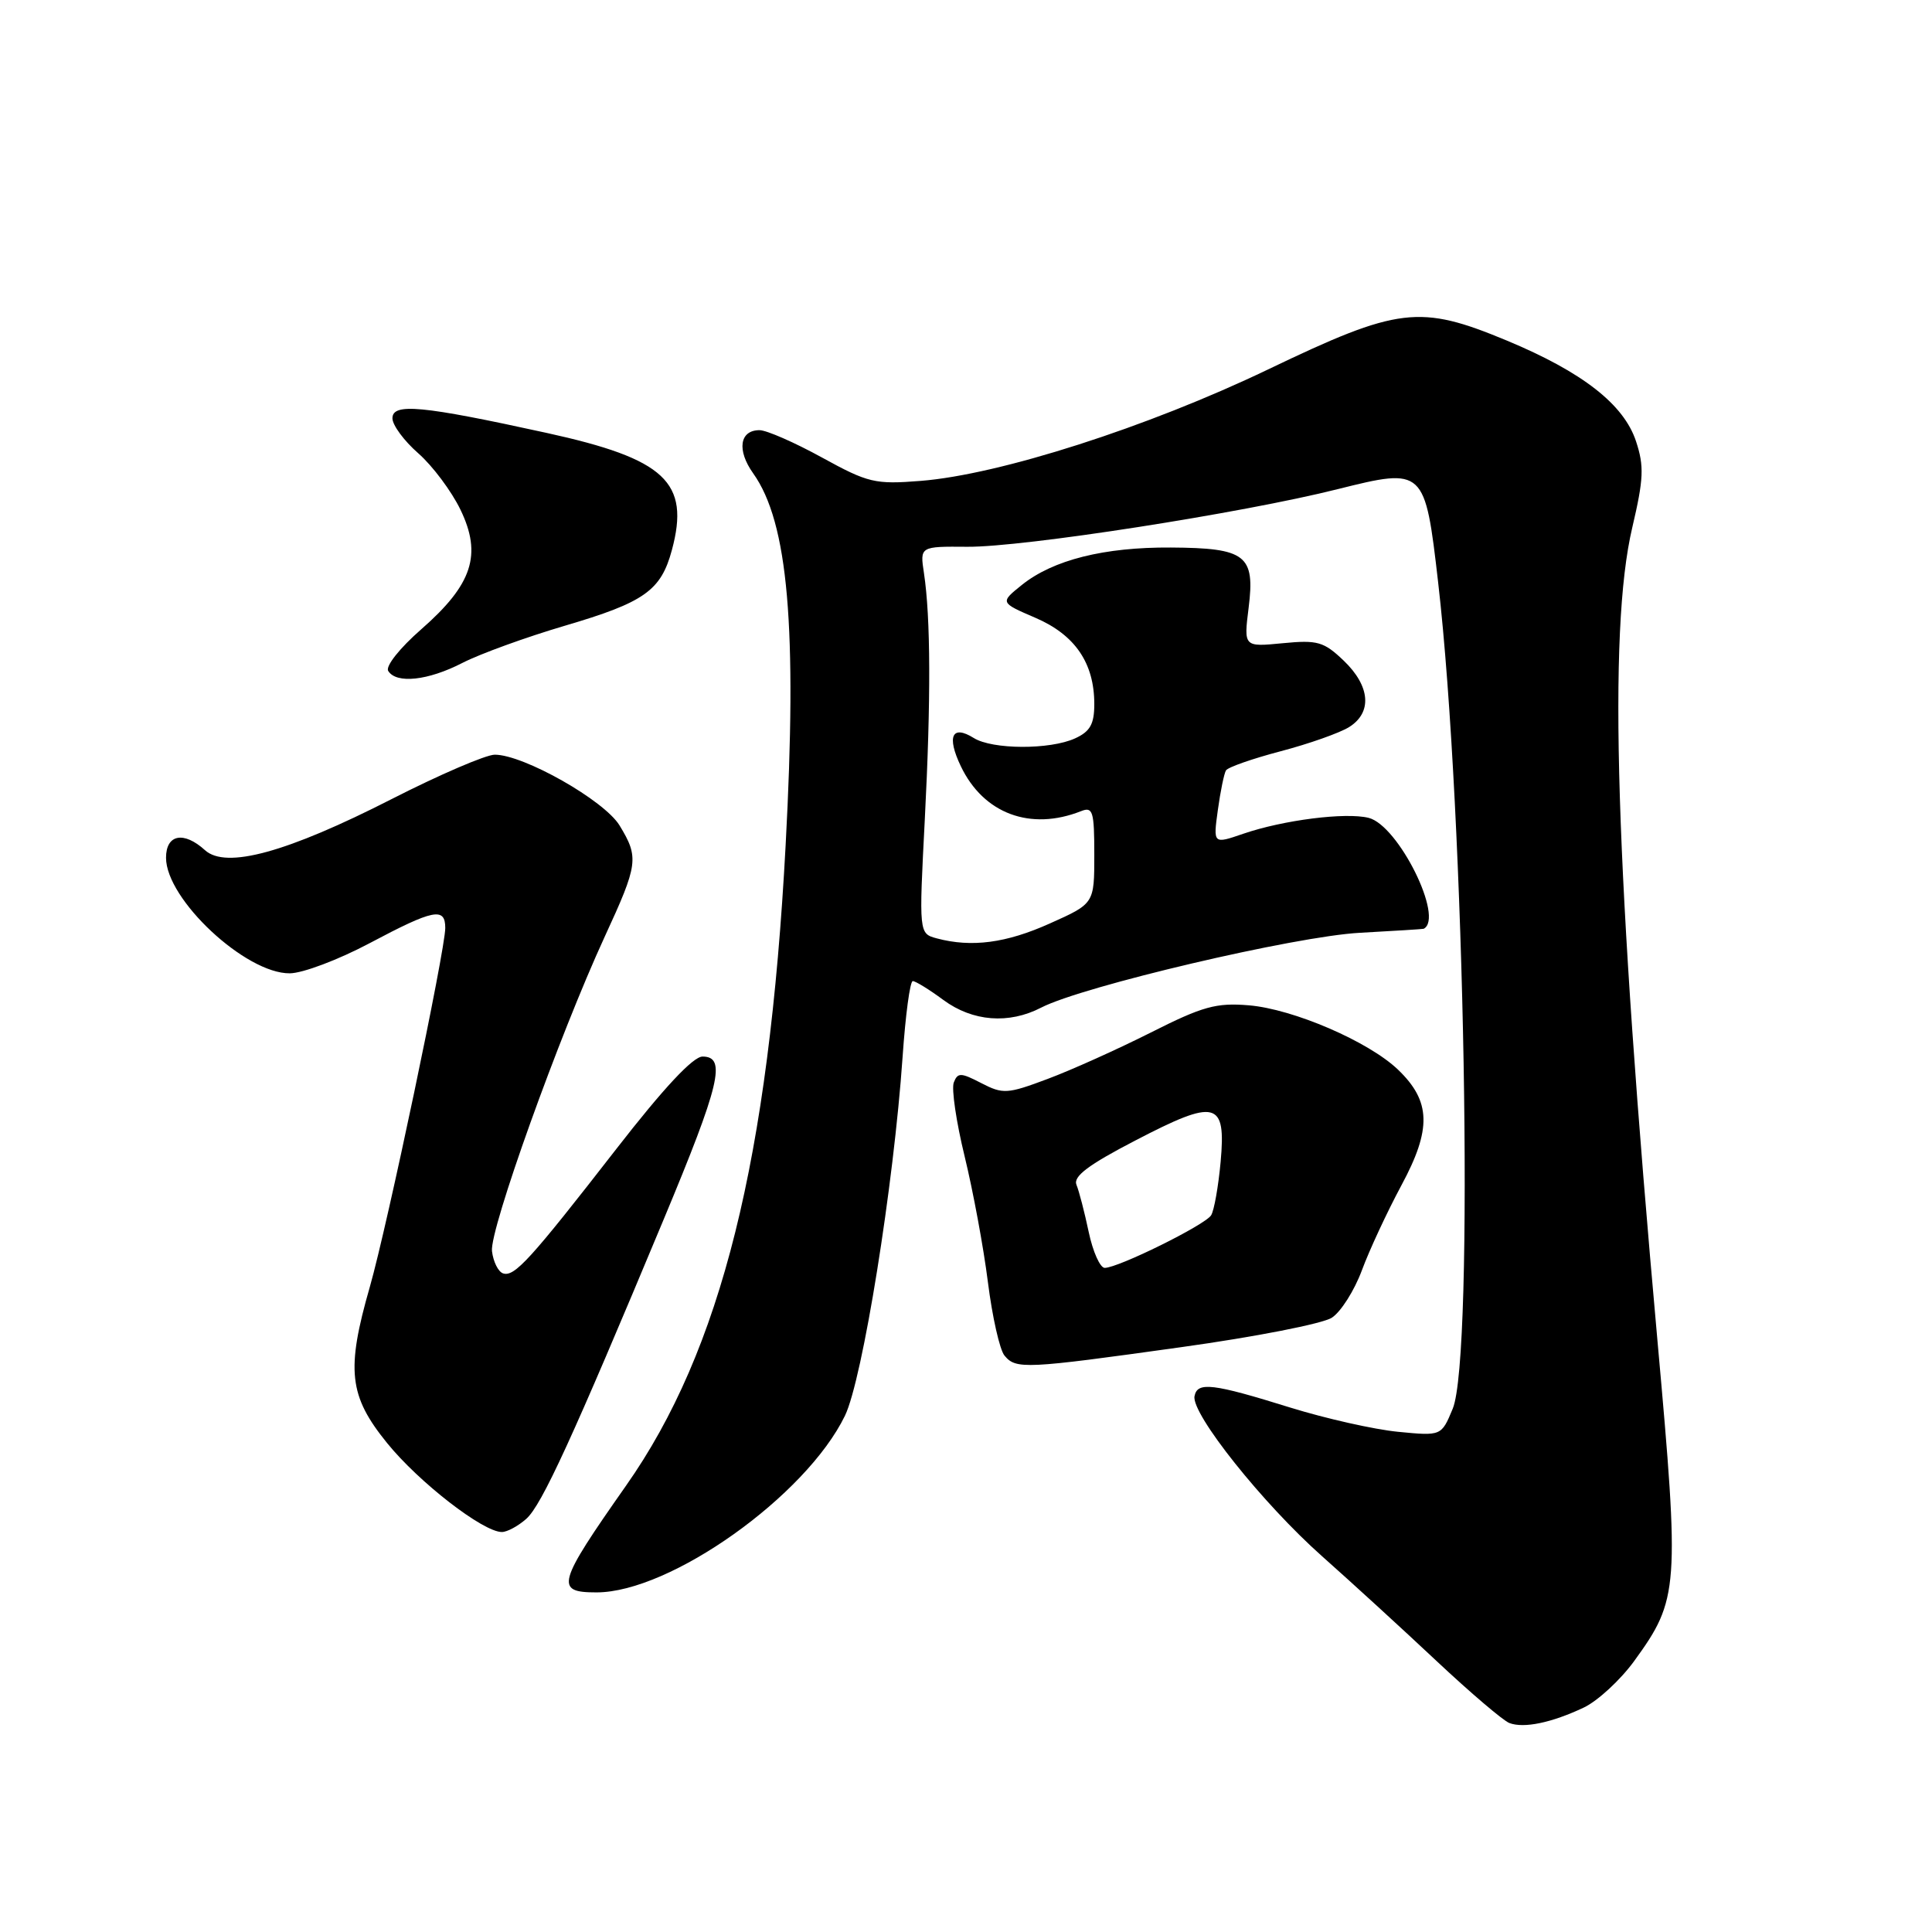 <?xml version="1.0" encoding="UTF-8" standalone="no"?>
<!DOCTYPE svg PUBLIC "-//W3C//DTD SVG 1.1//EN" "http://www.w3.org/Graphics/SVG/1.1/DTD/svg11.dtd" >
<svg xmlns="http://www.w3.org/2000/svg" xmlns:xlink="http://www.w3.org/1999/xlink" version="1.1" viewBox="0 0 256 256">
 <g >
 <path fill="currentColor"
d=" M 209.86 226.26 C 211.71 225.38 214.72 222.60 216.55 220.08 C 222.47 211.92 222.58 210.49 219.63 177.74 C 214.03 115.51 213.04 83.70 216.28 69.92 C 217.80 63.45 217.87 61.77 216.78 58.47 C 215.16 53.57 209.68 49.30 199.67 45.13 C 188.10 40.32 185.33 40.65 168.01 48.96 C 152.05 56.61 132.47 62.89 122.00 63.72 C 115.93 64.20 115.05 63.99 108.91 60.62 C 105.29 58.63 101.57 57.00 100.64 57.00 C 98.00 57.00 97.61 59.65 99.80 62.72 C 104.44 69.23 105.65 83.11 104.10 112.00 C 101.88 153.53 95.56 178.93 82.96 196.85 C 73.81 209.88 73.50 211.00 79.04 211.00 C 88.83 211.00 106.81 198.21 111.96 187.59 C 114.30 182.75 118.42 157.10 119.60 140.02 C 119.98 134.51 120.58 130.00 120.95 130.00 C 121.31 130.00 123.14 131.12 125.00 132.50 C 128.88 135.36 133.67 135.74 137.97 133.51 C 143.45 130.68 171.63 124.06 180.18 123.60 C 184.76 123.35 188.56 123.11 188.64 123.07 C 191.41 121.68 185.30 109.36 181.35 108.37 C 178.30 107.61 170.03 108.66 164.73 110.48 C 160.75 111.85 160.75 111.85 161.37 107.34 C 161.71 104.86 162.20 102.49 162.45 102.08 C 162.71 101.66 165.98 100.52 169.71 99.54 C 173.44 98.56 177.51 97.12 178.75 96.35 C 181.85 94.42 181.58 90.93 178.06 87.55 C 175.41 85.02 174.59 84.78 169.96 85.23 C 164.80 85.73 164.80 85.73 165.45 80.53 C 166.32 73.56 165.10 72.61 155.15 72.55 C 146.30 72.49 139.54 74.19 135.41 77.50 C 132.50 79.84 132.50 79.84 137.19 81.86 C 142.45 84.12 145.00 87.86 145.00 93.29 C 145.00 95.95 144.45 96.93 142.45 97.84 C 139.12 99.36 131.50 99.33 129.03 97.79 C 126.15 95.99 125.42 97.57 127.31 101.52 C 130.31 107.81 136.53 110.14 143.25 107.48 C 144.81 106.86 145.00 107.50 145.00 113.26 C 145.00 119.73 145.00 119.73 139.12 122.36 C 133.32 124.97 128.74 125.57 124.13 124.34 C 121.76 123.70 121.76 123.70 122.54 108.60 C 123.36 92.69 123.32 81.85 122.43 75.95 C 121.89 72.40 121.89 72.40 128.20 72.45 C 135.57 72.51 164.63 67.99 177.27 64.81 C 188.71 61.95 188.82 62.05 190.56 77.16 C 194.11 107.86 195.37 179.77 192.49 186.67 C 190.99 190.28 190.99 190.28 185.24 189.72 C 182.08 189.41 175.68 187.97 171.00 186.52 C 160.67 183.30 158.65 183.06 158.28 185.00 C 157.83 187.32 167.33 199.24 175.18 206.21 C 179.08 209.67 185.92 215.93 190.38 220.12 C 194.85 224.31 199.18 228.00 200.00 228.31 C 201.92 229.04 205.59 228.28 209.86 226.26 Z  M 69.74 201.25 C 71.78 199.44 75.86 190.54 87.94 161.58 C 95.41 143.68 96.29 140.00 93.09 140.00 C 91.83 140.00 87.93 144.18 81.66 152.25 C 70.22 166.97 68.17 169.22 66.66 168.73 C 66.02 168.52 65.36 167.19 65.19 165.78 C 64.86 162.96 74.06 137.29 80.13 124.11 C 84.57 114.49 84.68 113.63 82.09 109.37 C 80.06 106.05 69.39 100.00 65.56 100.00 C 64.39 100.00 58.23 102.65 51.88 105.89 C 38.00 112.97 29.95 115.17 27.17 112.66 C 24.34 110.09 22.00 110.55 22.00 113.66 C 22.00 119.17 32.55 129.02 38.40 128.97 C 40.11 128.96 44.87 127.16 48.99 124.97 C 57.45 120.48 59.00 120.17 59.00 122.96 C 59.00 125.89 51.32 162.43 49.01 170.50 C 45.84 181.53 46.22 184.96 51.29 191.21 C 55.51 196.42 64.01 203.00 66.50 203.00 C 67.20 203.00 68.66 202.21 69.74 201.25 Z  M 156.49 178.51 C 166.29 177.15 175.29 175.39 176.48 174.60 C 177.68 173.82 179.46 171.00 180.45 168.34 C 181.43 165.68 183.79 160.61 185.69 157.07 C 189.72 149.59 189.61 145.92 185.24 141.73 C 181.34 138.00 171.36 133.70 165.48 133.21 C 161.16 132.85 159.37 133.34 152.48 136.82 C 148.09 139.03 141.94 141.80 138.80 142.97 C 133.47 144.97 132.90 145.00 130.03 143.52 C 127.31 142.11 126.90 142.10 126.38 143.44 C 126.06 144.28 126.71 148.68 127.82 153.23 C 128.93 157.78 130.32 165.27 130.90 169.87 C 131.48 174.48 132.47 178.87 133.10 179.62 C 134.62 181.46 135.80 181.40 156.49 178.51 Z  M 61.29 87.83 C 63.61 86.64 69.70 84.43 74.82 82.92 C 85.40 79.81 87.58 78.26 89.03 72.88 C 91.45 63.89 88.16 60.81 72.42 57.36 C 55.86 53.73 52.00 53.37 52.00 55.43 C 52.00 56.33 53.54 58.42 55.43 60.07 C 57.32 61.73 59.83 65.09 61.01 67.53 C 63.90 73.50 62.61 77.44 55.81 83.39 C 52.97 85.87 51.06 88.28 51.44 88.90 C 52.51 90.64 56.72 90.19 61.29 87.83 Z  M 144.26 163.25 C 143.71 160.64 142.98 157.82 142.64 157.00 C 142.17 155.89 144.19 154.36 150.44 151.12 C 161.16 145.54 162.47 145.87 161.74 153.95 C 161.44 157.20 160.88 160.39 160.48 161.03 C 159.69 162.31 148.18 168.00 146.38 168.00 C 145.77 168.00 144.81 165.86 144.26 163.25 Z "/>
</g>
</svg>
